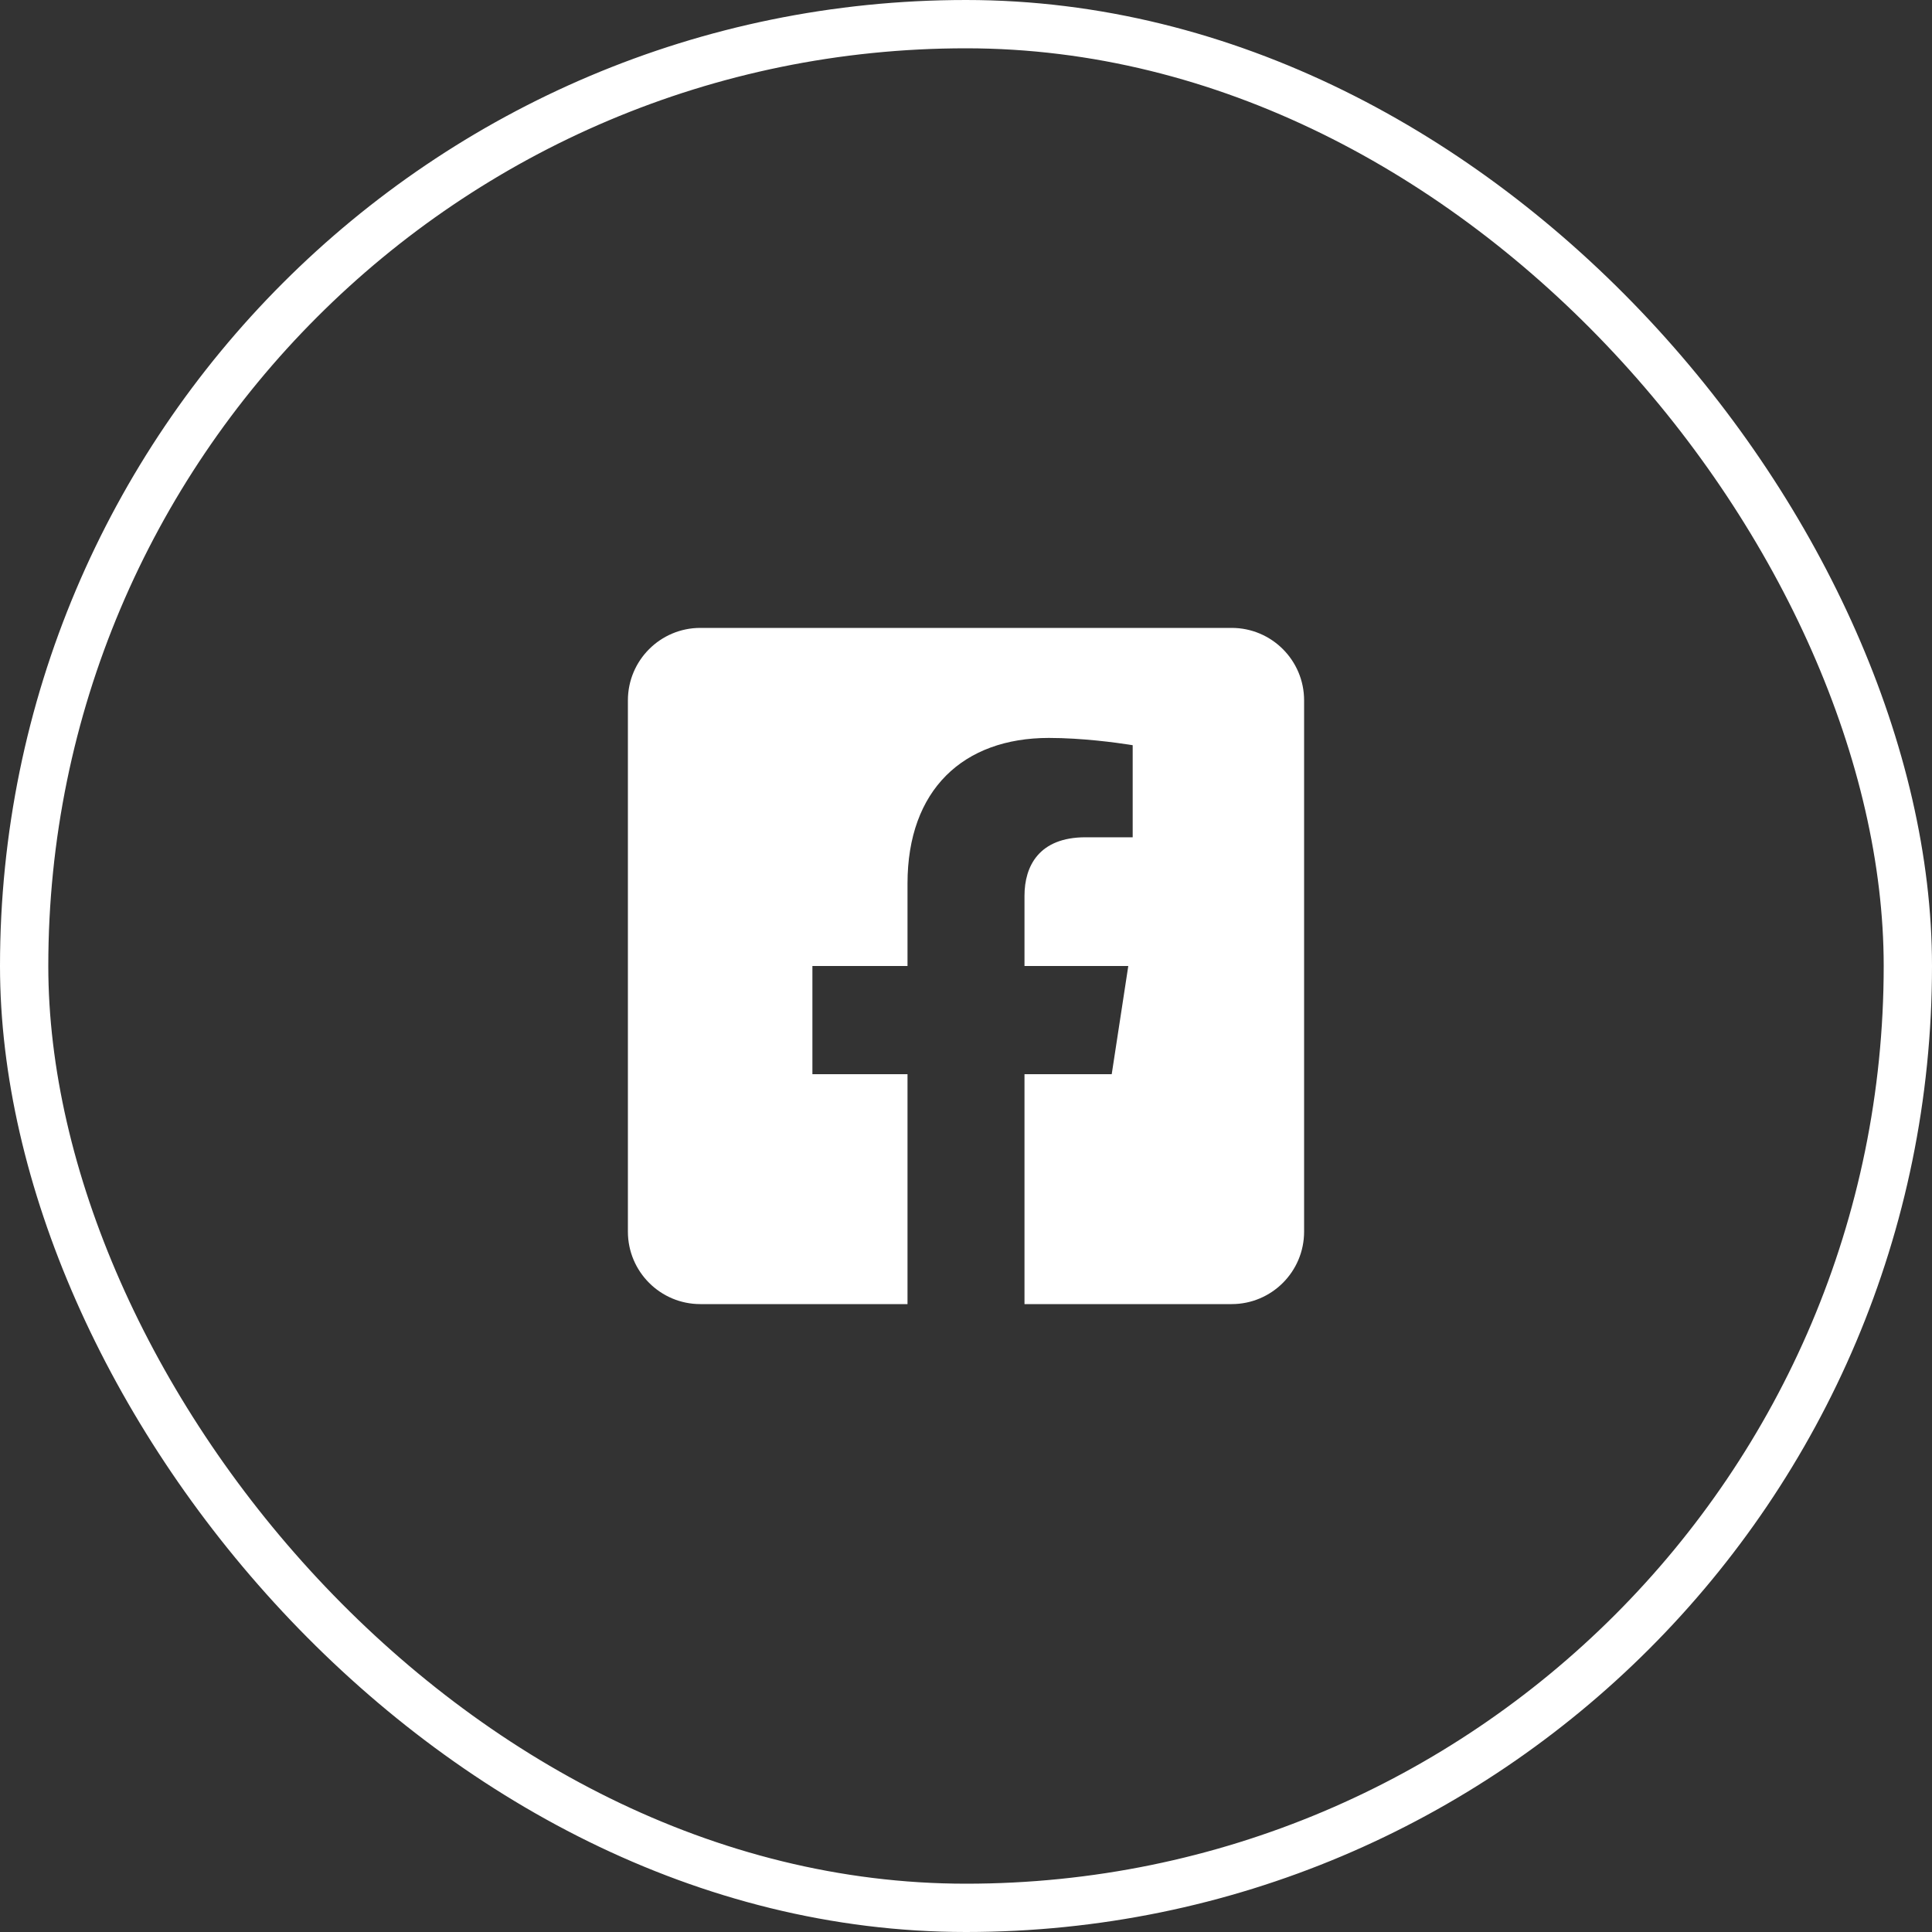<?xml version="1.0" encoding="UTF-8"?>
<svg width="40px" height="40px" viewBox="0 0 40 40" version="1.1" xmlns="http://www.w3.org/2000/svg" xmlns:xlink="http://www.w3.org/1999/xlink">
    <rect x="0" y="0" width="40" height="40" fill="#333333" stroke="none"/>
    <title>fb</title>
    <g id="Symbols" stroke="none" stroke-width="1" fill="none" fill-rule="evenodd">
        <g id="subscription-+-socials" transform="translate(-890, -229)" fill="#ffffff">
            <g id="socials" transform="translate(835, 229)">
                <g id="fb" transform="translate(55, 0)">
                    <rect id="Rectangle" stroke="#ffffff" fill-opacity="0" x="0.5" y="0.5" width="39" height="39" rx="19.5"></rect>
                    <path d="M18.789,27 L18.789,22.24 L16.82,22.24 L16.82,20 L18.789,20 L18.789,18.293 C18.789,16.35 19.945,15.278 21.716,15.278 C22.405,15.278 23.12,15.377 23.364,15.415 L23.441,15.427 C23.448,15.428 23.451,15.429 23.451,15.429 L23.451,17.335 L22.474,17.335 C21.511,17.335 21.211,17.933 21.211,18.545 L21.211,20 L23.36,20 L23.017,22.24 L21.211,22.24 L21.211,27 L25.5,27 C26.328,27 27,26.328 27,25.5 L27,14.5 C27,13.672 26.328,13 25.5,13 L14.5,13 C13.672,13 13,13.672 13,14.5 L13,25.5 C13,26.328 13.672,27 14.5,27 L18.789,27 Z" id="facebook-square" fill-rule="nonzero"></path>
                </g>
            </g>
        </g>
    </g>
</svg>